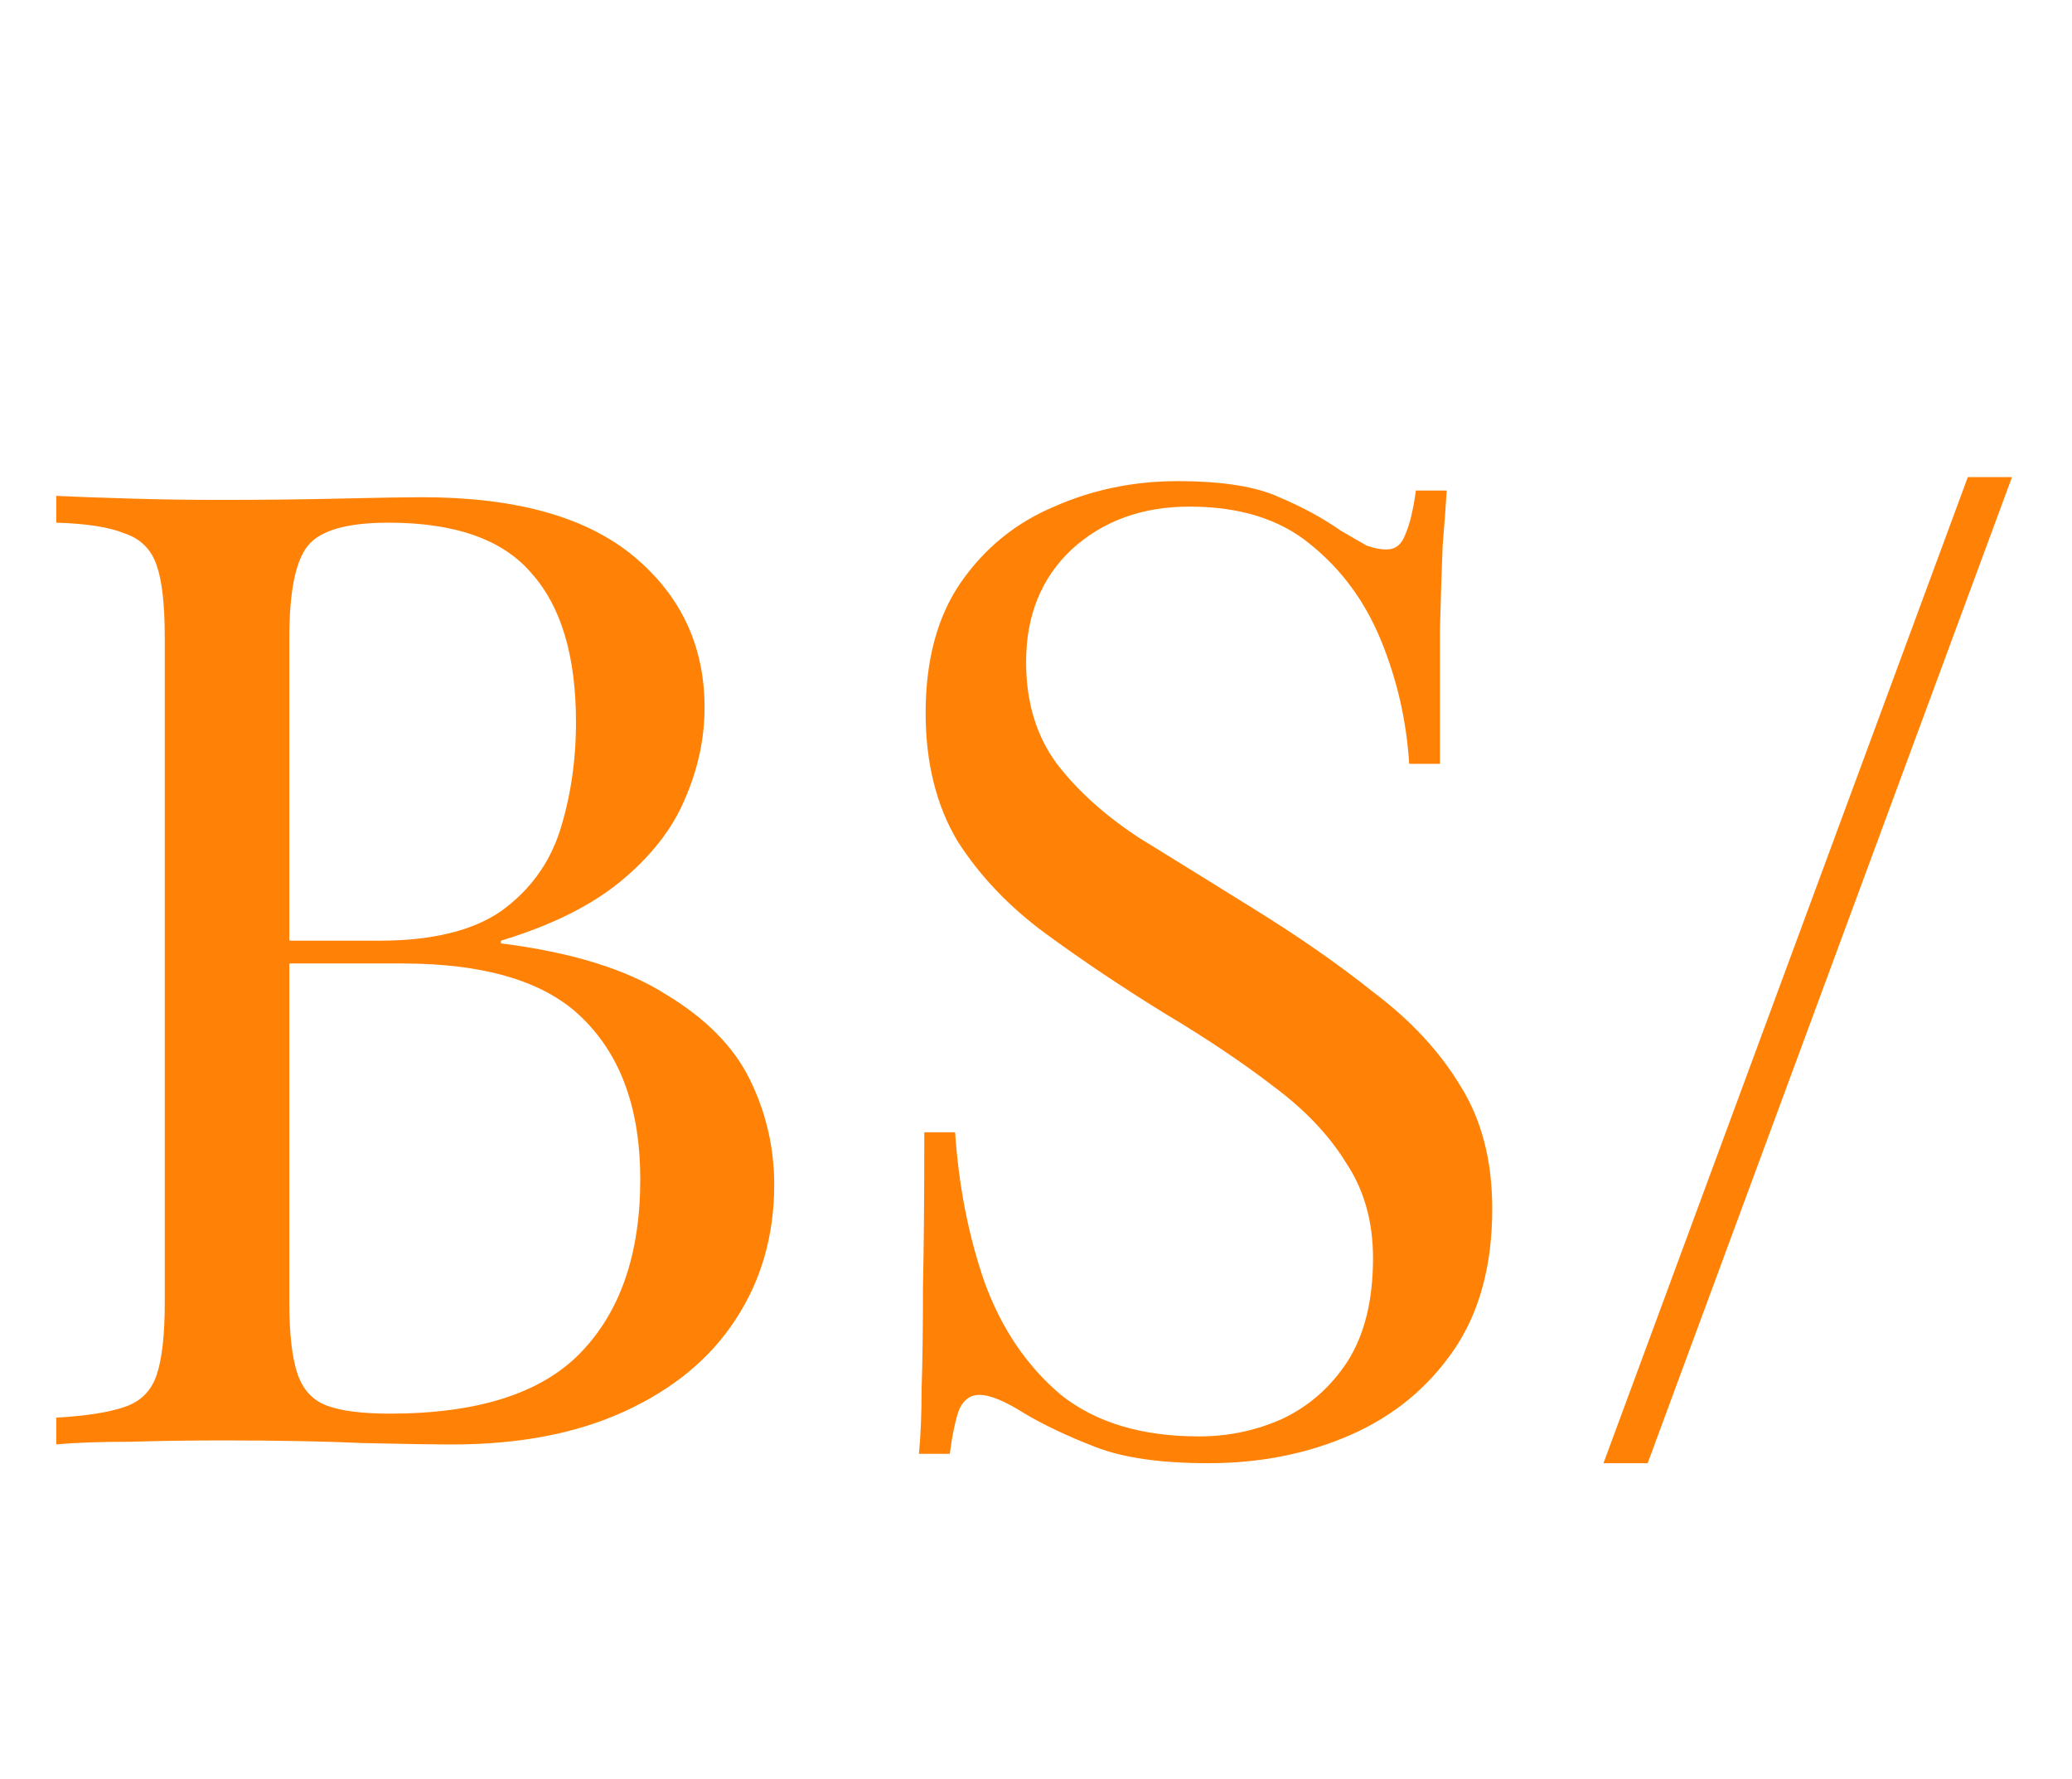 <svg width="99" height="85" viewBox="0 0 99 85" fill="none" xmlns="http://www.w3.org/2000/svg">
<path d="M2.688 23.688C3.584 23.731 4.757 23.773 6.208 23.816C7.659 23.859 9.088 23.88 10.496 23.88C12.501 23.88 14.421 23.859 16.256 23.816C18.091 23.773 19.392 23.752 20.16 23.752C24.64 23.752 28.011 24.691 30.272 26.568C32.533 28.445 33.664 30.856 33.664 33.8C33.664 35.293 33.344 36.765 32.704 38.216C32.107 39.624 31.083 40.925 29.632 42.12C28.224 43.272 26.325 44.211 23.936 44.936V45.064C27.307 45.491 29.931 46.301 31.808 47.496C33.728 48.648 35.072 50.013 35.84 51.592C36.608 53.171 36.992 54.835 36.992 56.584C36.992 59.016 36.373 61.171 35.136 63.048C33.941 64.883 32.192 66.333 29.888 67.4C27.584 68.467 24.832 69 21.632 69C20.693 69 19.285 68.979 17.408 68.936C15.531 68.851 13.269 68.808 10.624 68.808C9.131 68.808 7.659 68.829 6.208 68.872C4.757 68.872 3.584 68.915 2.688 69V67.72C4.139 67.635 5.227 67.464 5.952 67.208C6.72 66.952 7.232 66.44 7.488 65.672C7.744 64.904 7.872 63.752 7.872 62.216V30.472C7.872 28.893 7.744 27.741 7.488 27.016C7.232 26.248 6.72 25.736 5.952 25.48C5.227 25.181 4.139 25.011 2.688 24.968V23.688ZM18.56 24.968C16.597 24.968 15.317 25.331 14.72 26.056C14.123 26.781 13.824 28.253 13.824 30.472V62.216C13.824 63.709 13.952 64.84 14.208 65.608C14.464 66.376 14.933 66.888 15.616 67.144C16.299 67.4 17.301 67.528 18.624 67.528C22.805 67.528 25.835 66.568 27.712 64.648C29.632 62.685 30.592 59.912 30.592 56.328C30.592 53.043 29.696 50.504 27.904 48.712C26.155 46.92 23.253 46.024 19.2 46.024H12.608C12.608 46.024 12.608 45.853 12.608 45.512C12.608 45.128 12.608 44.936 12.608 44.936H18.112C20.629 44.936 22.571 44.467 23.936 43.528C25.301 42.547 26.24 41.267 26.752 39.688C27.264 38.067 27.52 36.339 27.52 34.504C27.52 31.347 26.816 28.979 25.408 27.4C24.043 25.779 21.76 24.968 18.56 24.968ZM56.259 22.984C58.392 22.984 60.014 23.24 61.123 23.752C62.232 24.221 63.214 24.755 64.067 25.352C64.579 25.651 64.984 25.885 65.283 26.056C65.624 26.184 65.944 26.248 66.243 26.248C66.67 26.248 66.968 26.013 67.139 25.544C67.352 25.075 67.523 24.371 67.651 23.432H69.123C69.08 24.157 69.016 25.032 68.931 26.056C68.888 27.037 68.846 28.36 68.803 30.024C68.803 31.645 68.803 33.8 68.803 36.488H67.331C67.203 34.44 66.755 32.477 65.987 30.6C65.219 28.723 64.088 27.187 62.595 25.992C61.144 24.797 59.224 24.2 56.835 24.2C54.574 24.2 52.696 24.883 51.203 26.248C49.752 27.613 49.027 29.405 49.027 31.624C49.027 33.544 49.518 35.165 50.499 36.488C51.48 37.768 52.782 38.941 54.403 40.008C56.067 41.032 57.859 42.141 59.779 43.336C61.998 44.701 63.96 46.067 65.667 47.432C67.416 48.755 68.782 50.227 69.763 51.848C70.787 53.469 71.299 55.432 71.299 57.736C71.299 60.467 70.68 62.728 69.443 64.52C68.206 66.312 66.563 67.656 64.515 68.552C62.467 69.448 60.206 69.896 57.731 69.896C55.47 69.896 53.678 69.64 52.355 69.128C51.032 68.616 49.902 68.083 48.963 67.528C48.024 66.931 47.299 66.632 46.787 66.632C46.36 66.632 46.04 66.867 45.827 67.336C45.656 67.805 45.507 68.509 45.379 69.448H43.907C43.992 68.552 44.035 67.507 44.035 66.312C44.078 65.075 44.099 63.475 44.099 61.512C44.142 59.549 44.163 57.075 44.163 54.088H45.635C45.806 56.648 46.275 59.037 47.043 61.256C47.854 63.475 49.07 65.267 50.691 66.632C52.355 67.955 54.552 68.616 57.283 68.616C58.691 68.616 60.014 68.339 61.251 67.784C62.531 67.187 63.576 66.269 64.387 65.032C65.198 63.752 65.603 62.109 65.603 60.104C65.603 58.355 65.176 56.84 64.323 55.56C63.512 54.237 62.36 53.021 60.867 51.912C59.374 50.76 57.624 49.587 55.619 48.392C53.614 47.155 51.736 45.896 49.987 44.616C48.238 43.336 46.83 41.864 45.763 40.2C44.739 38.493 44.227 36.445 44.227 34.056C44.227 31.539 44.782 29.469 45.891 27.848C47.043 26.184 48.536 24.968 50.371 24.2C52.206 23.389 54.168 22.984 56.259 22.984ZM96.133 22.792L78.725 69.896H76.614L94.022 22.792H96.133Z" fill="#FF8207"/>
</svg>
